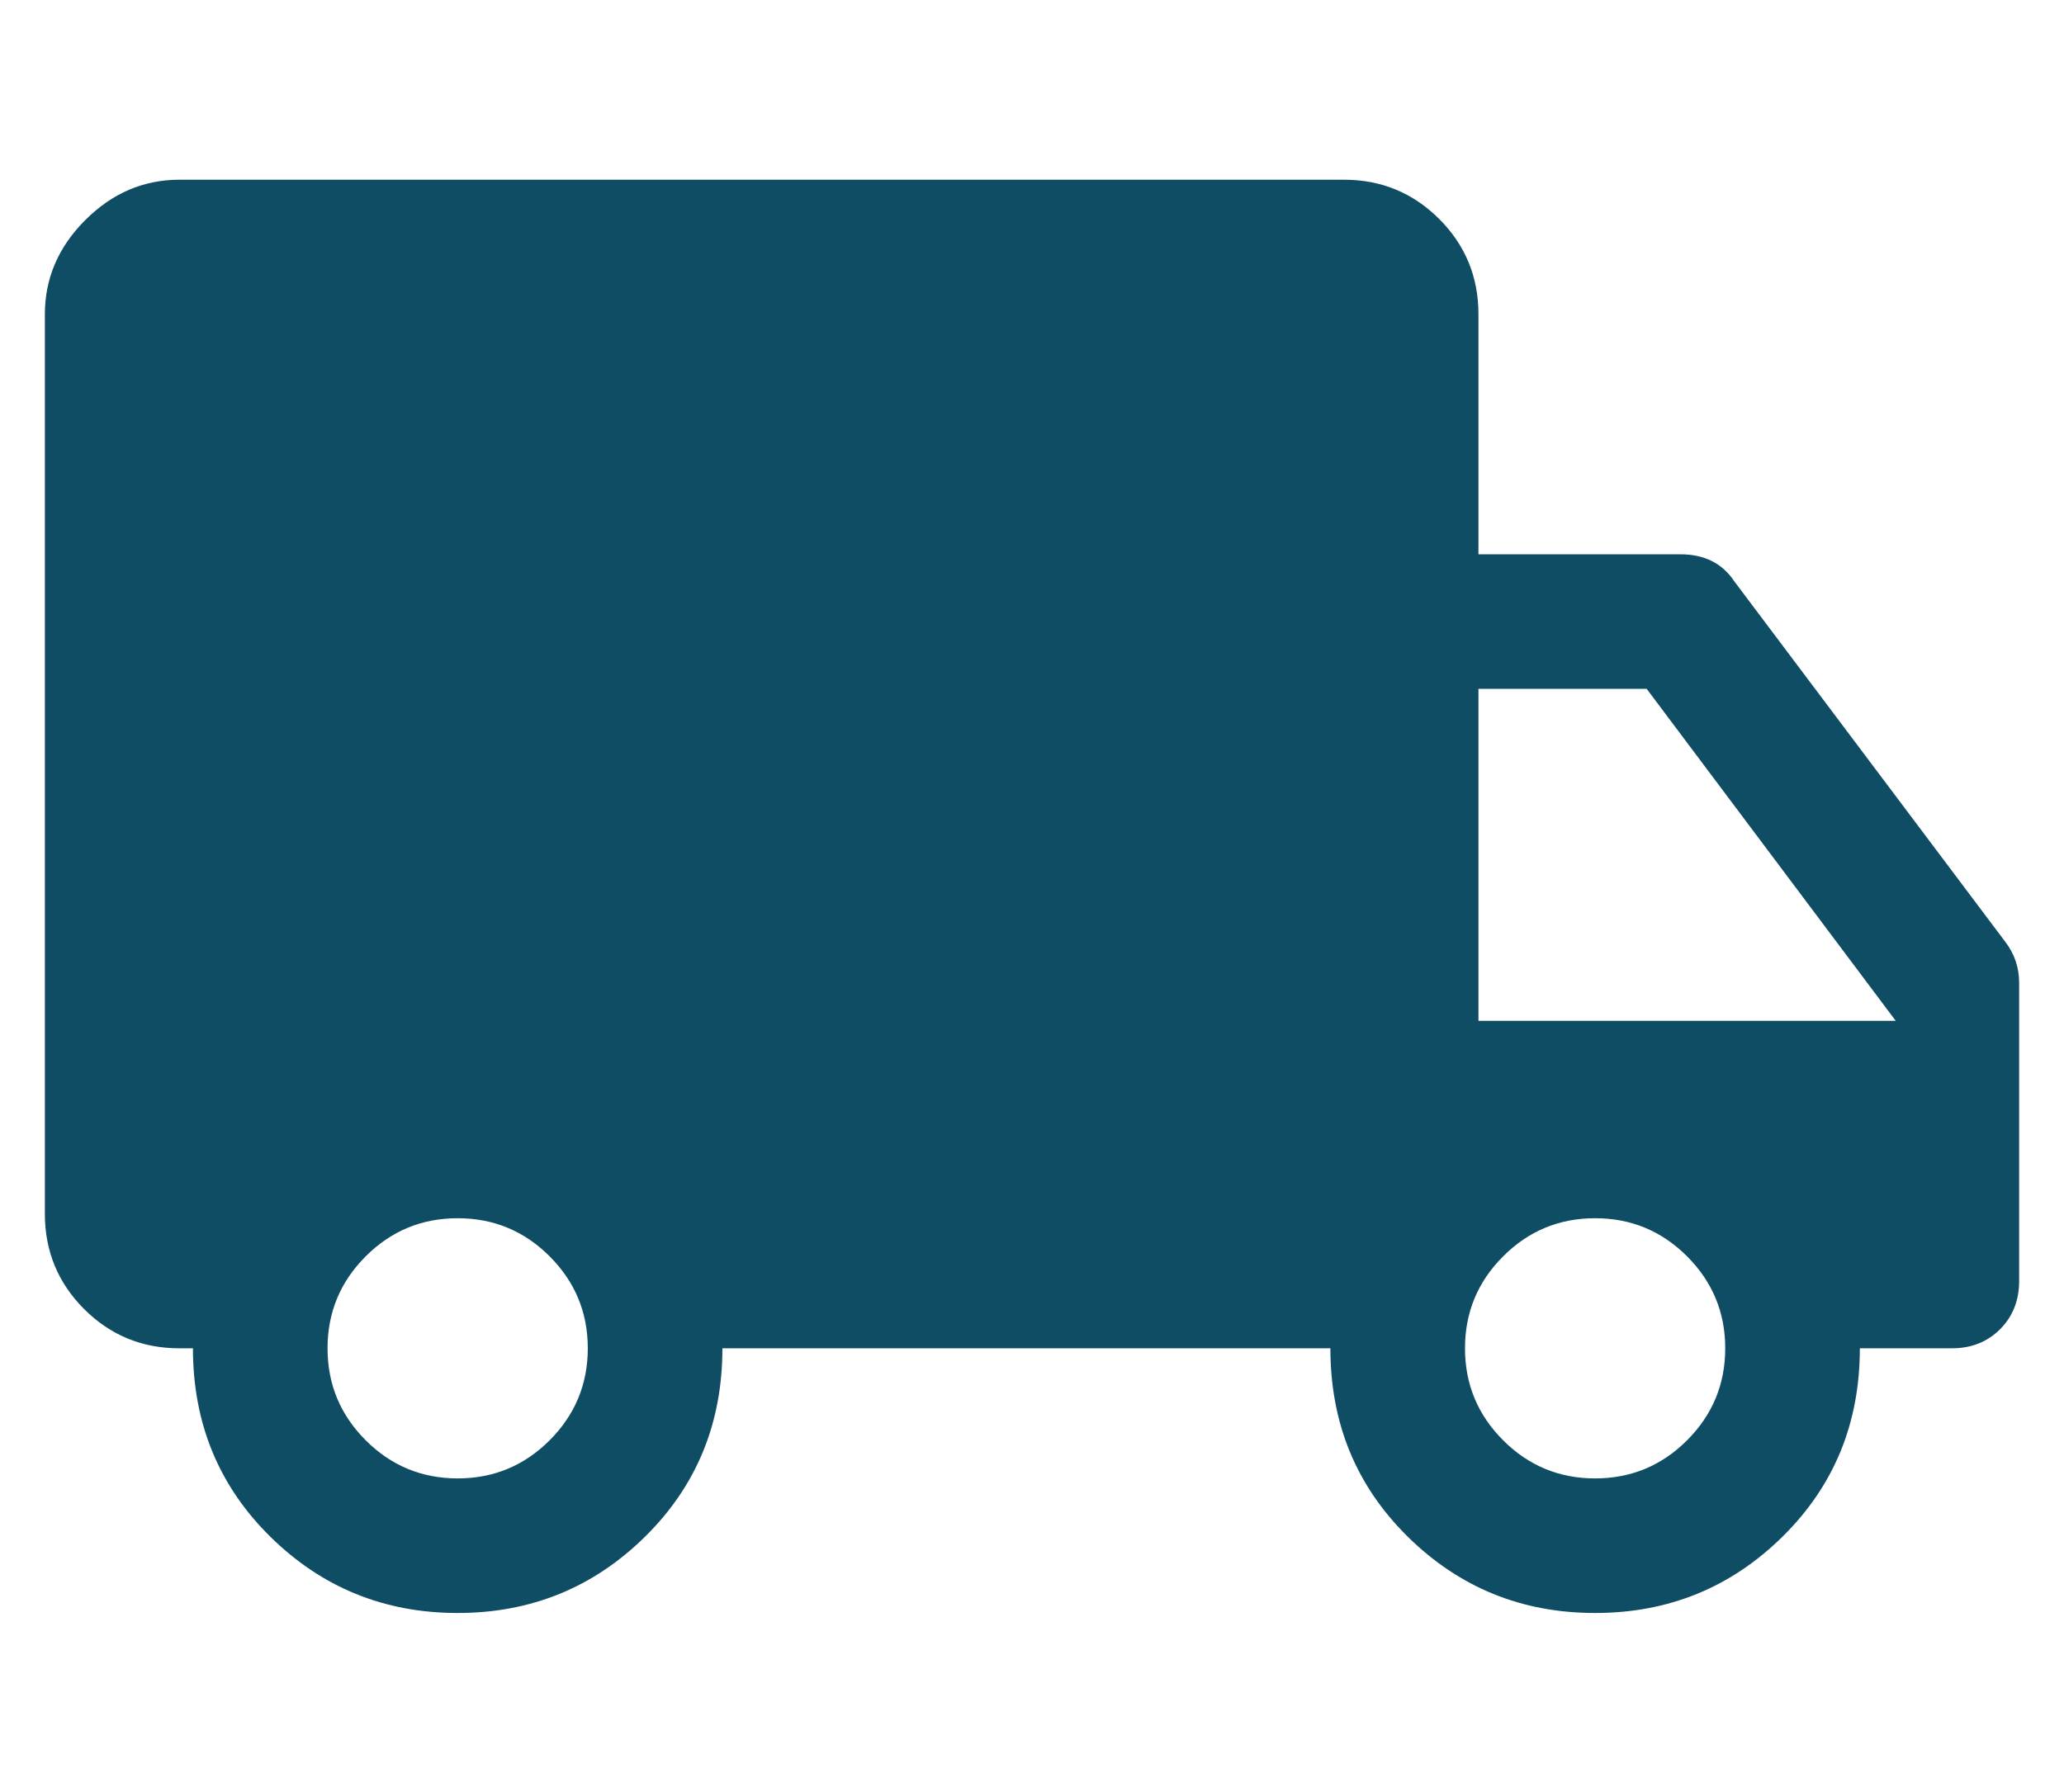 <?xml version="1.0" encoding="UTF-8" standalone="no"?>
<!DOCTYPE svg PUBLIC "-//W3C//DTD SVG 1.1//EN" "http://www.w3.org/Graphics/SVG/1.1/DTD/svg11.dtd">
<!-- Created with Vectornator (http://vectornator.io/) -->
<svg height="100%" stroke-miterlimit="10" style="fill-rule:nonzero;clip-rule:evenodd;stroke-linecap:round;stroke-linejoin:round;" version="1.1" viewBox="0 0 46 39.95" width="100%" xml:space="preserve" xmlns="http://www.w3.org/2000/svg" xmlns:vectornator="http://vectornator.io" xmlns:xlink="http://www.w3.org/1999/xlink">
<defs/>
<g id="Untitled" vectornator:layerName="Untitled">
<path d="M10.2 35.956C8.567 35.956 7.175 35.389 6.025 34.256C4.875 33.123 4.3 31.723 4.3 30.056L4 30.056C3.167 30.056 2.458 29.764 1.875 29.181C1.292 28.598 1 27.889 1 27.056L1 7.006C1 6.206 1.3 5.506 1.9 4.906C2.5 4.306 3.2 4.006 4 4.006L29.95 4.006C30.783 4.006 31.491 4.298 32.075 4.881C32.658 5.464 32.95 6.173 32.95 7.006L32.95 12.356L37.45 12.356C37.717 12.356 37.95 12.406 38.15 12.506C38.35 12.606 38.517 12.756 38.65 12.956L44.7 21.006C44.8 21.139 44.875 21.281 44.925 21.431C44.975 21.581 45 21.739 45 21.906L45 28.556C45 28.989 44.858 29.348 44.575 29.631C44.291 29.914 43.933 30.056 43.5 30.056L41.45 30.056C41.45 31.723 40.875 33.123 39.725 34.256C38.575 35.389 37.183 35.956 35.55 35.956C33.916 35.956 32.525 35.389 31.375 34.256C30.225 33.123 29.65 31.723 29.65 30.056L16.1 30.056C16.1 31.723 15.525 33.123 14.375 34.256C13.225 35.389 11.833 35.956 10.2 35.956ZM10.2 32.956C11 32.956 11.683 32.673 12.25 32.106C12.816 31.539 13.1 30.856 13.1 30.056C13.1 29.256 12.816 28.573 12.25 28.006C11.683 27.439 11 27.156 10.2 27.156C9.4 27.156 8.717 27.439 8.15 28.006C7.583 28.573 7.3 29.256 7.3 30.056C7.3 30.856 7.583 31.539 8.15 32.106C8.717 32.673 9.4 32.956 10.2 32.956ZM35.55 32.956C36.35 32.956 37.033 32.673 37.6 32.106C38.166 31.539 38.45 30.856 38.45 30.056C38.45 29.256 38.166 28.573 37.6 28.006C37.033 27.439 36.35 27.156 35.55 27.156C34.75 27.156 34.066 27.439 33.5 28.006C32.933 28.573 32.65 29.256 32.65 30.056C32.65 30.856 32.933 31.539 33.5 32.106C34.066 32.673 34.75 32.956 35.55 32.956ZM32.95 22.756L42.25 22.756L36.7 15.356L32.95 15.356L32.95 22.756Z" fill="#0f4d64" fill-rule="nonzero" opacity="1" stroke="none"/>
</g>
</svg>
